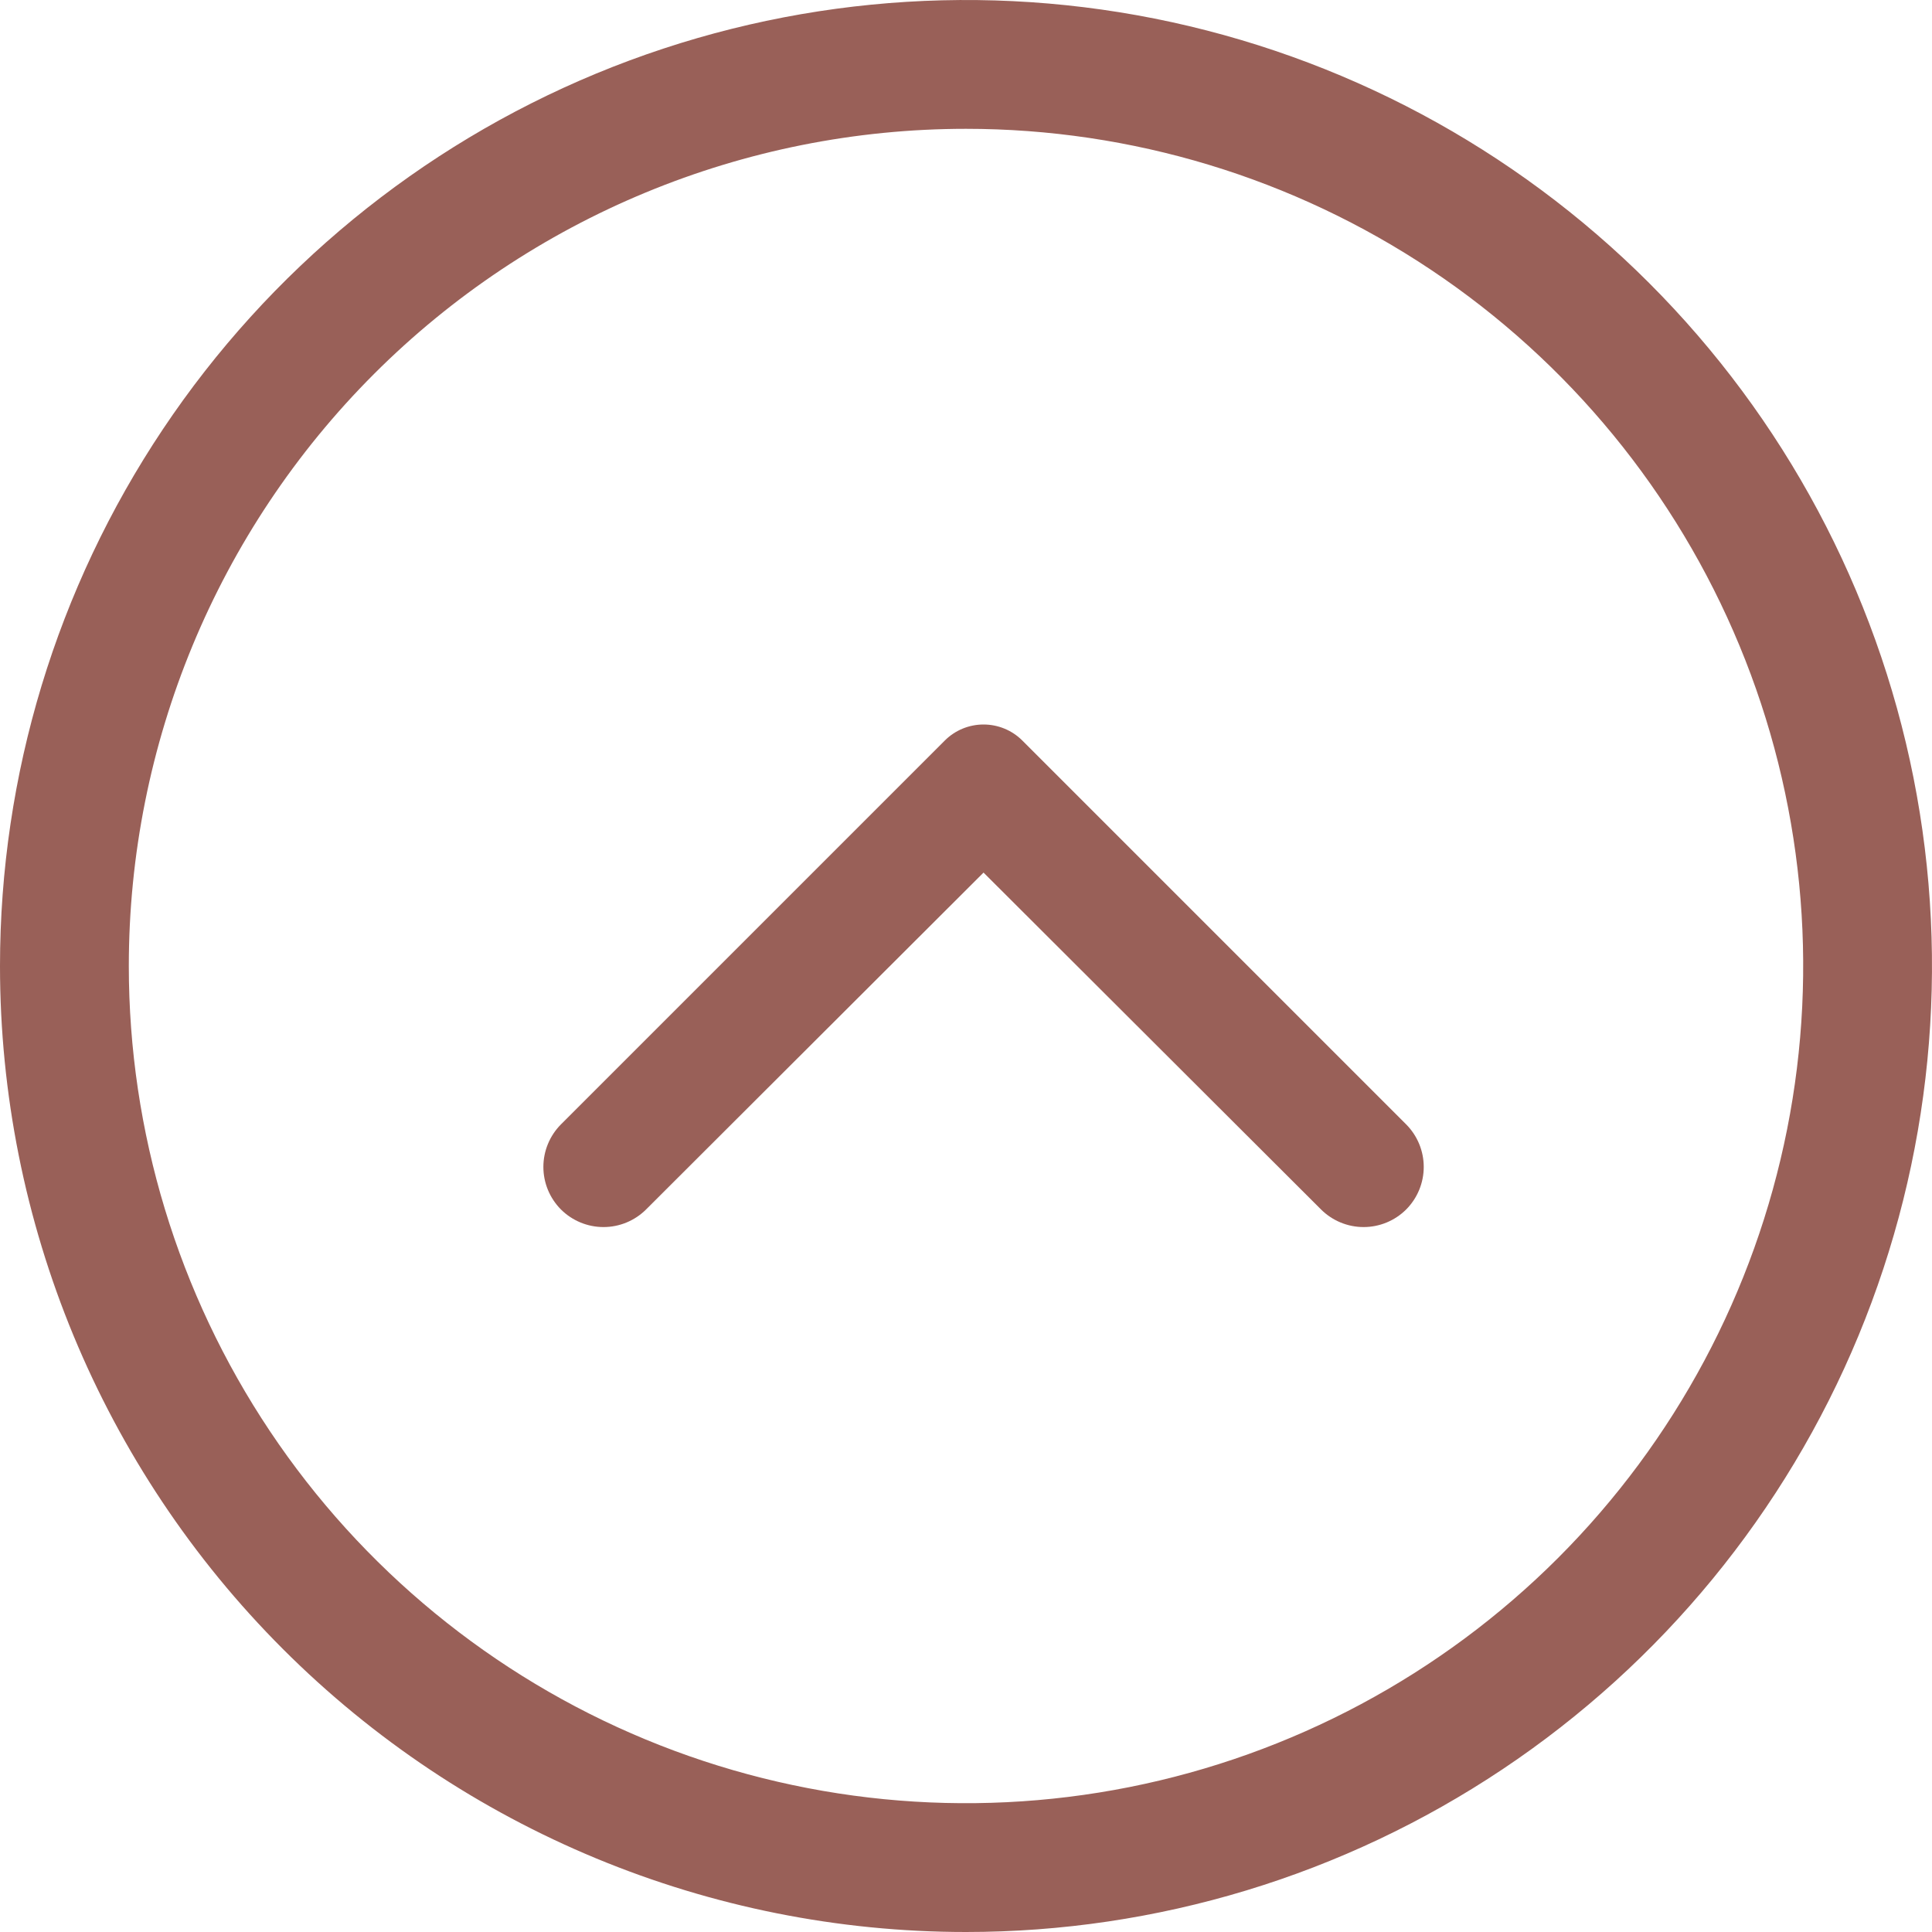 <svg width="40" height="40" viewBox="0 0 40 40" fill="none" xmlns="http://www.w3.org/2000/svg">
<path d="M0 20C0 16.044 1.173 12.178 3.371 8.889C5.568 5.6 8.692 3.036 12.346 1.522C16.001 0.009 20.022 -0.387 23.902 0.384C27.781 1.156 31.345 3.061 34.142 5.858C36.939 8.655 38.844 12.219 39.616 16.098C40.387 19.978 39.991 23.999 38.478 27.654C36.964 31.308 34.4 34.432 31.111 36.629C27.822 38.827 23.956 40 20 40C14.696 40 9.609 37.893 5.858 34.142C2.107 30.391 0 25.304 0 20ZM2.667 20C2.667 23.428 3.683 26.779 5.588 29.63C7.492 32.48 10.2 34.702 13.367 36.014C16.534 37.326 20.019 37.669 23.382 37C26.744 36.331 29.832 34.681 32.257 32.257C34.681 29.832 36.331 26.744 37 23.382C37.669 20.019 37.326 16.534 36.014 13.367C34.702 10.2 32.48 7.492 29.63 5.588C26.779 3.683 23.428 2.667 20 2.667C15.403 2.667 10.994 4.493 7.743 7.743C4.493 10.994 2.667 15.403 2.667 20Z" fill="#996058"/>
<path d="M13.376 25.041L20.363 18.066L27.351 25.041C27.585 25.274 27.902 25.405 28.232 25.405C28.562 25.405 28.879 25.274 29.113 25.041C29.346 24.807 29.477 24.49 29.477 24.16C29.477 23.83 29.346 23.513 29.113 23.279L21.163 15.329C20.951 15.118 20.663 15 20.363 15C20.064 15 19.776 15.118 19.564 15.329L11.614 23.279C11.381 23.513 11.25 23.83 11.25 24.16C11.25 24.49 11.381 24.807 11.614 25.041C11.848 25.274 12.165 25.405 12.495 25.405C12.825 25.405 13.142 25.274 13.376 25.041Z" fill="#996058"/>
</svg>
